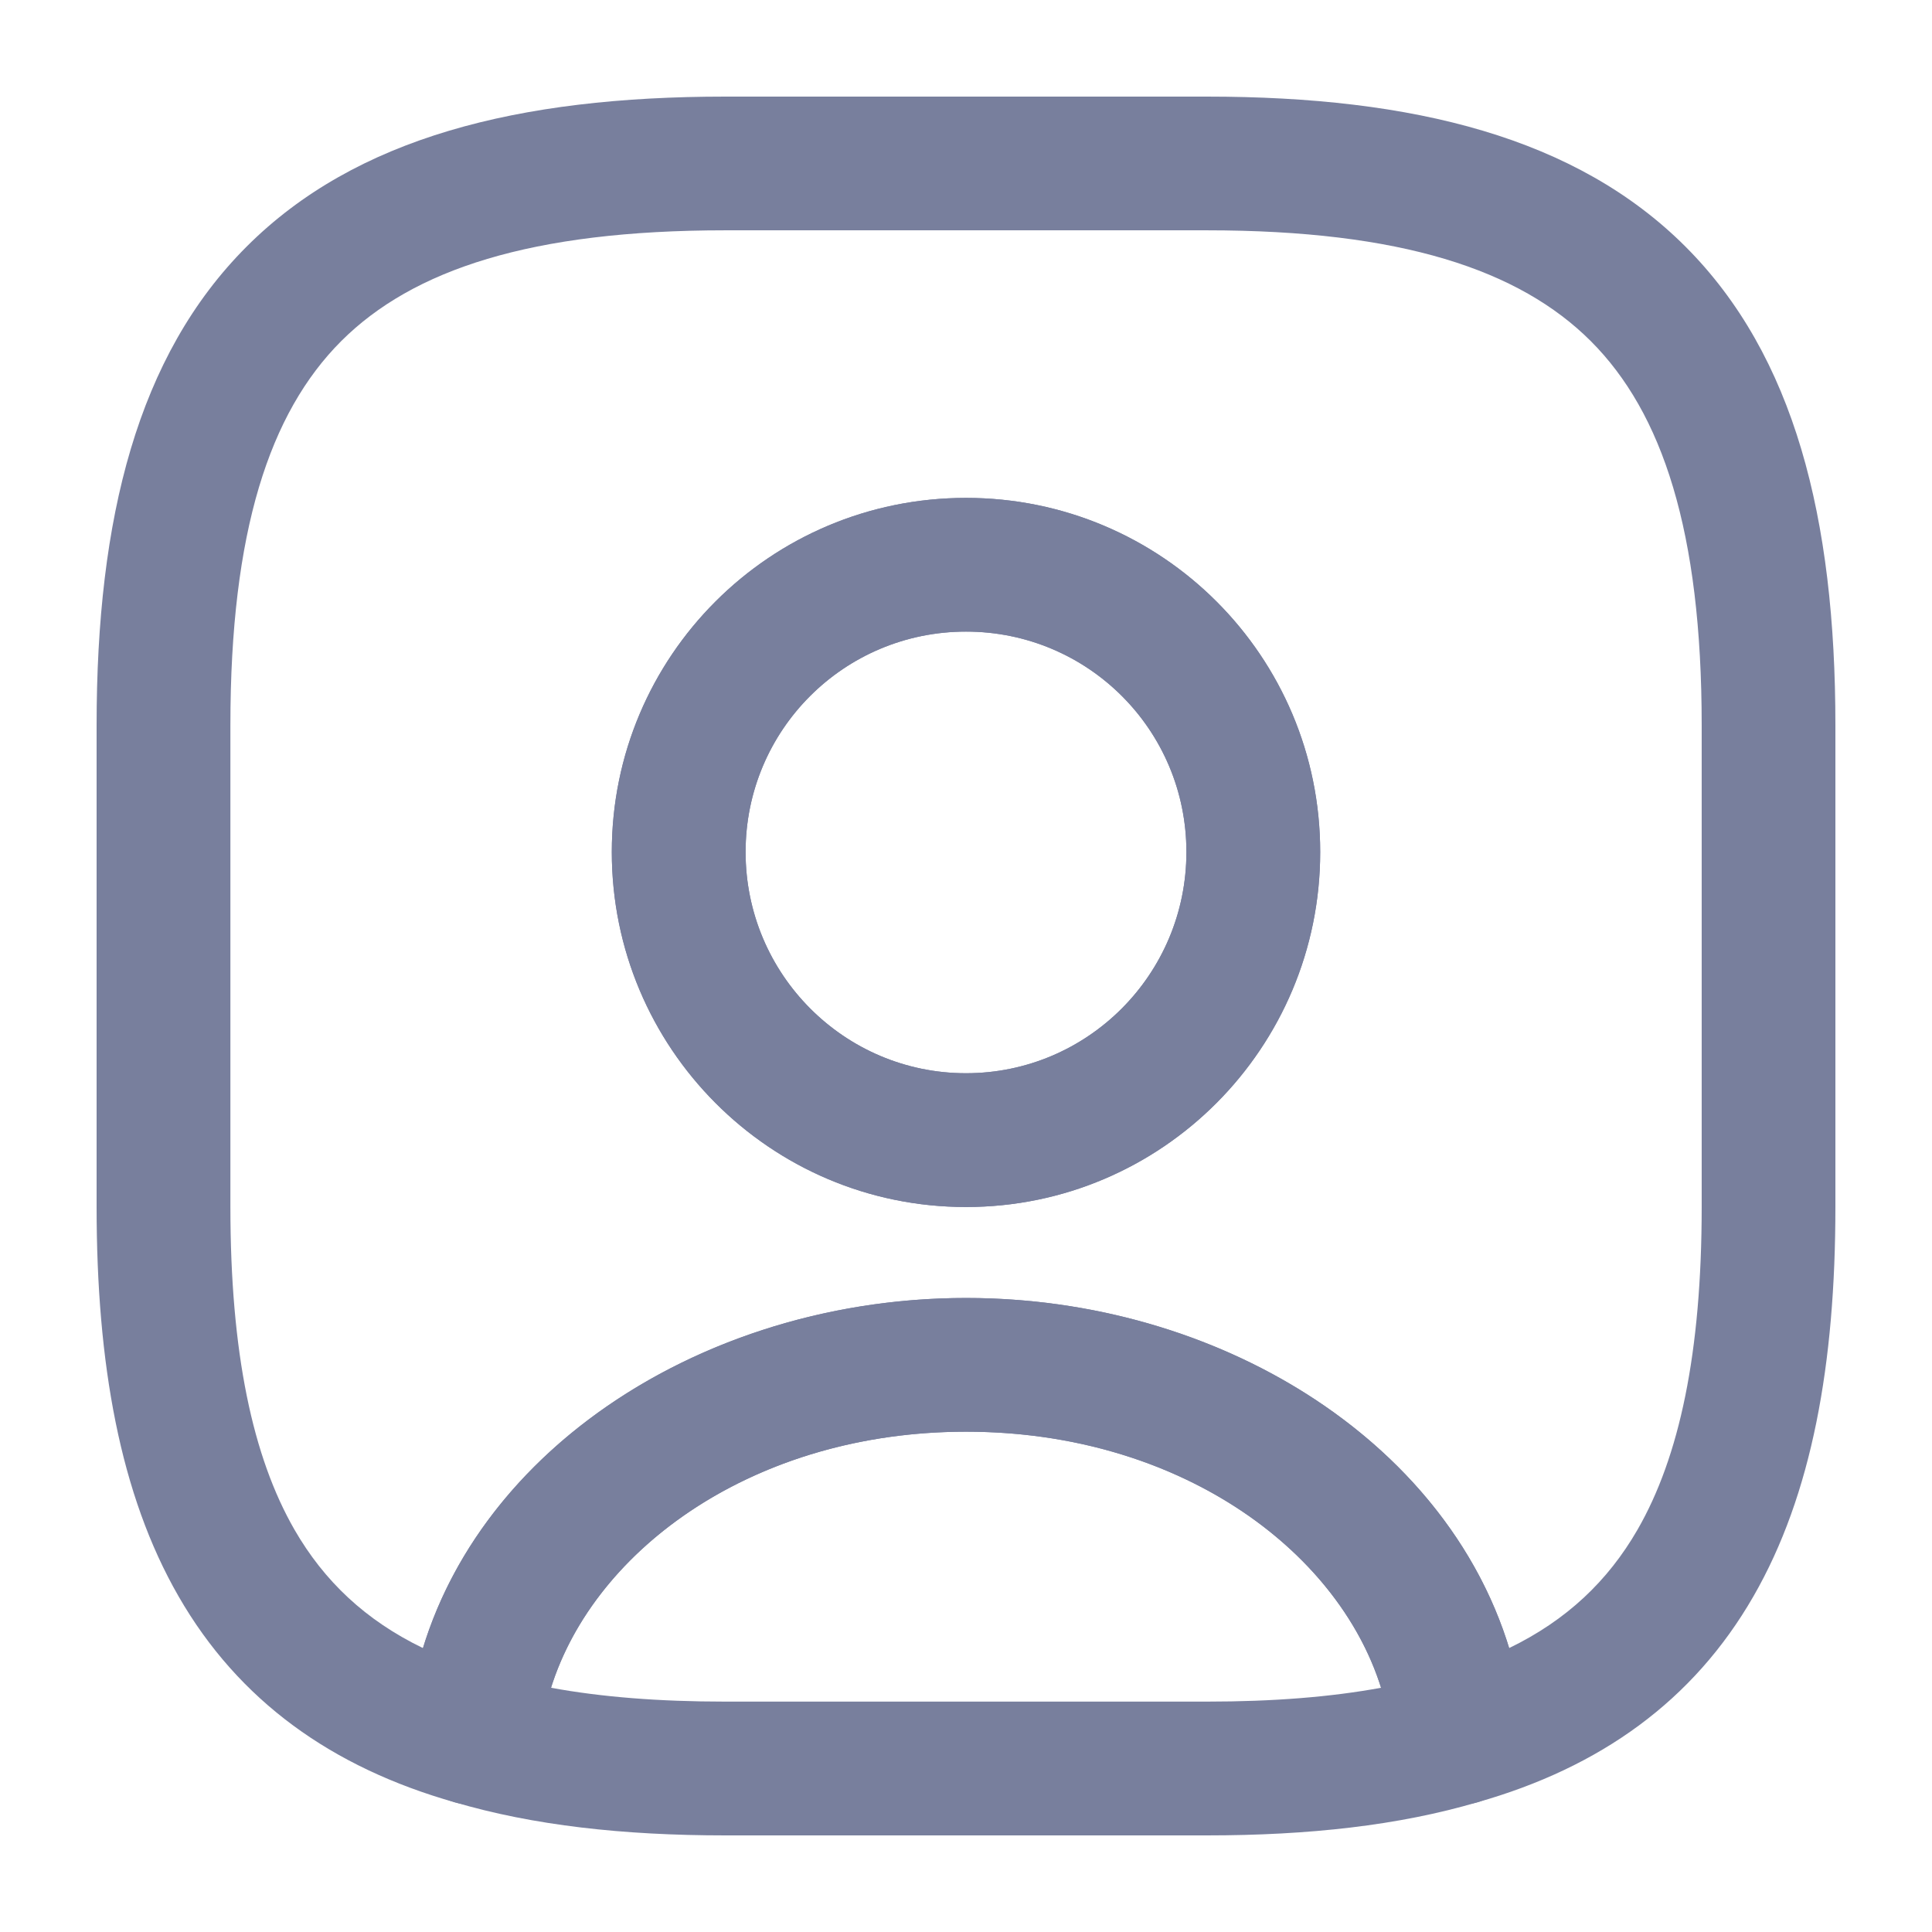 <svg width="24" height="24" viewBox="0 0 24 24" fill="none" xmlns="http://www.w3.org/2000/svg">
    <path fill-rule="evenodd" clip-rule="evenodd" d="M6.845 20.966C7.469 21.081 8.186 21.138 9.01 21.138H14.991C15.815 21.138 16.532 21.081 17.156 20.966C16.61 19.229 14.614 17.785 12.001 17.785C9.387 17.785 7.391 19.229 6.845 20.966ZM5.052 21.52C5.319 18.366 8.476 16.124 12.001 16.124C15.525 16.124 18.683 18.366 18.95 21.52C18.983 21.913 18.735 22.275 18.357 22.387C17.379 22.676 16.257 22.8 14.991 22.8H9.01C7.744 22.8 6.622 22.676 5.644 22.387C5.266 22.275 5.018 21.913 5.052 21.52Z" fill="#787F9D"/>
    <path fill-rule="evenodd" clip-rule="evenodd" d="M3.064 3.063C4.417 1.71 6.435 1.2 9.009 1.2H14.991C17.565 1.2 19.583 1.71 20.937 3.063C22.29 4.417 22.8 6.435 22.8 9.009V14.991C22.8 16.942 22.509 18.567 21.782 19.83C21.036 21.127 19.881 21.956 18.348 22.39C18.109 22.457 17.853 22.415 17.649 22.273C17.445 22.132 17.314 21.907 17.294 21.66C17.122 19.631 14.956 17.785 12.001 17.785C9.045 17.785 6.879 19.631 6.707 21.66C6.686 21.907 6.556 22.132 6.352 22.273C6.148 22.415 5.891 22.457 5.653 22.39C4.12 21.956 2.964 21.127 2.218 19.83C1.491 18.567 1.2 16.942 1.2 14.991V9.009C1.2 6.435 1.71 4.417 3.064 3.063ZM4.238 4.238C3.349 5.128 2.862 6.599 2.862 9.009V14.991C2.862 16.808 3.139 18.099 3.658 19.002C4.026 19.64 4.539 20.127 5.254 20.473C6.048 17.881 8.88 16.124 12.001 16.124C15.121 16.124 17.953 17.881 18.747 20.473C19.461 20.127 19.974 19.64 20.342 19.002C20.862 18.099 21.139 16.808 21.139 14.991V9.009C21.139 6.599 20.651 5.128 19.762 4.238C18.872 3.349 17.401 2.861 14.991 2.861H9.009C6.599 2.861 5.128 3.349 4.238 4.238ZM12 7.846C10.485 7.846 9.262 9.069 9.262 10.584C9.262 12.102 10.488 13.332 12 13.332C13.512 13.332 14.738 12.102 14.738 10.584C14.738 9.069 13.515 7.846 12 7.846ZM7.6 10.584C7.6 8.152 9.567 6.185 12 6.185C14.433 6.185 16.4 8.152 16.4 10.584C16.4 13.014 14.436 14.994 12 14.994C9.564 14.994 7.6 13.014 7.6 10.584Z" fill="#787F9D"/>
    <path fill-rule="evenodd" clip-rule="evenodd" d="M12 7.846C10.485 7.846 9.262 9.069 9.262 10.584C9.262 12.102 10.488 13.332 12 13.332C13.512 13.332 14.738 12.102 14.738 10.584C14.738 9.069 13.515 7.846 12 7.846ZM7.6 10.584C7.6 8.152 9.567 6.185 12 6.185C14.433 6.185 16.4 8.152 16.4 10.584C16.4 13.014 14.436 14.994 12 14.994C9.564 14.994 7.6 13.014 7.6 10.584Z" fill="#787F9D"/>
</svg>
